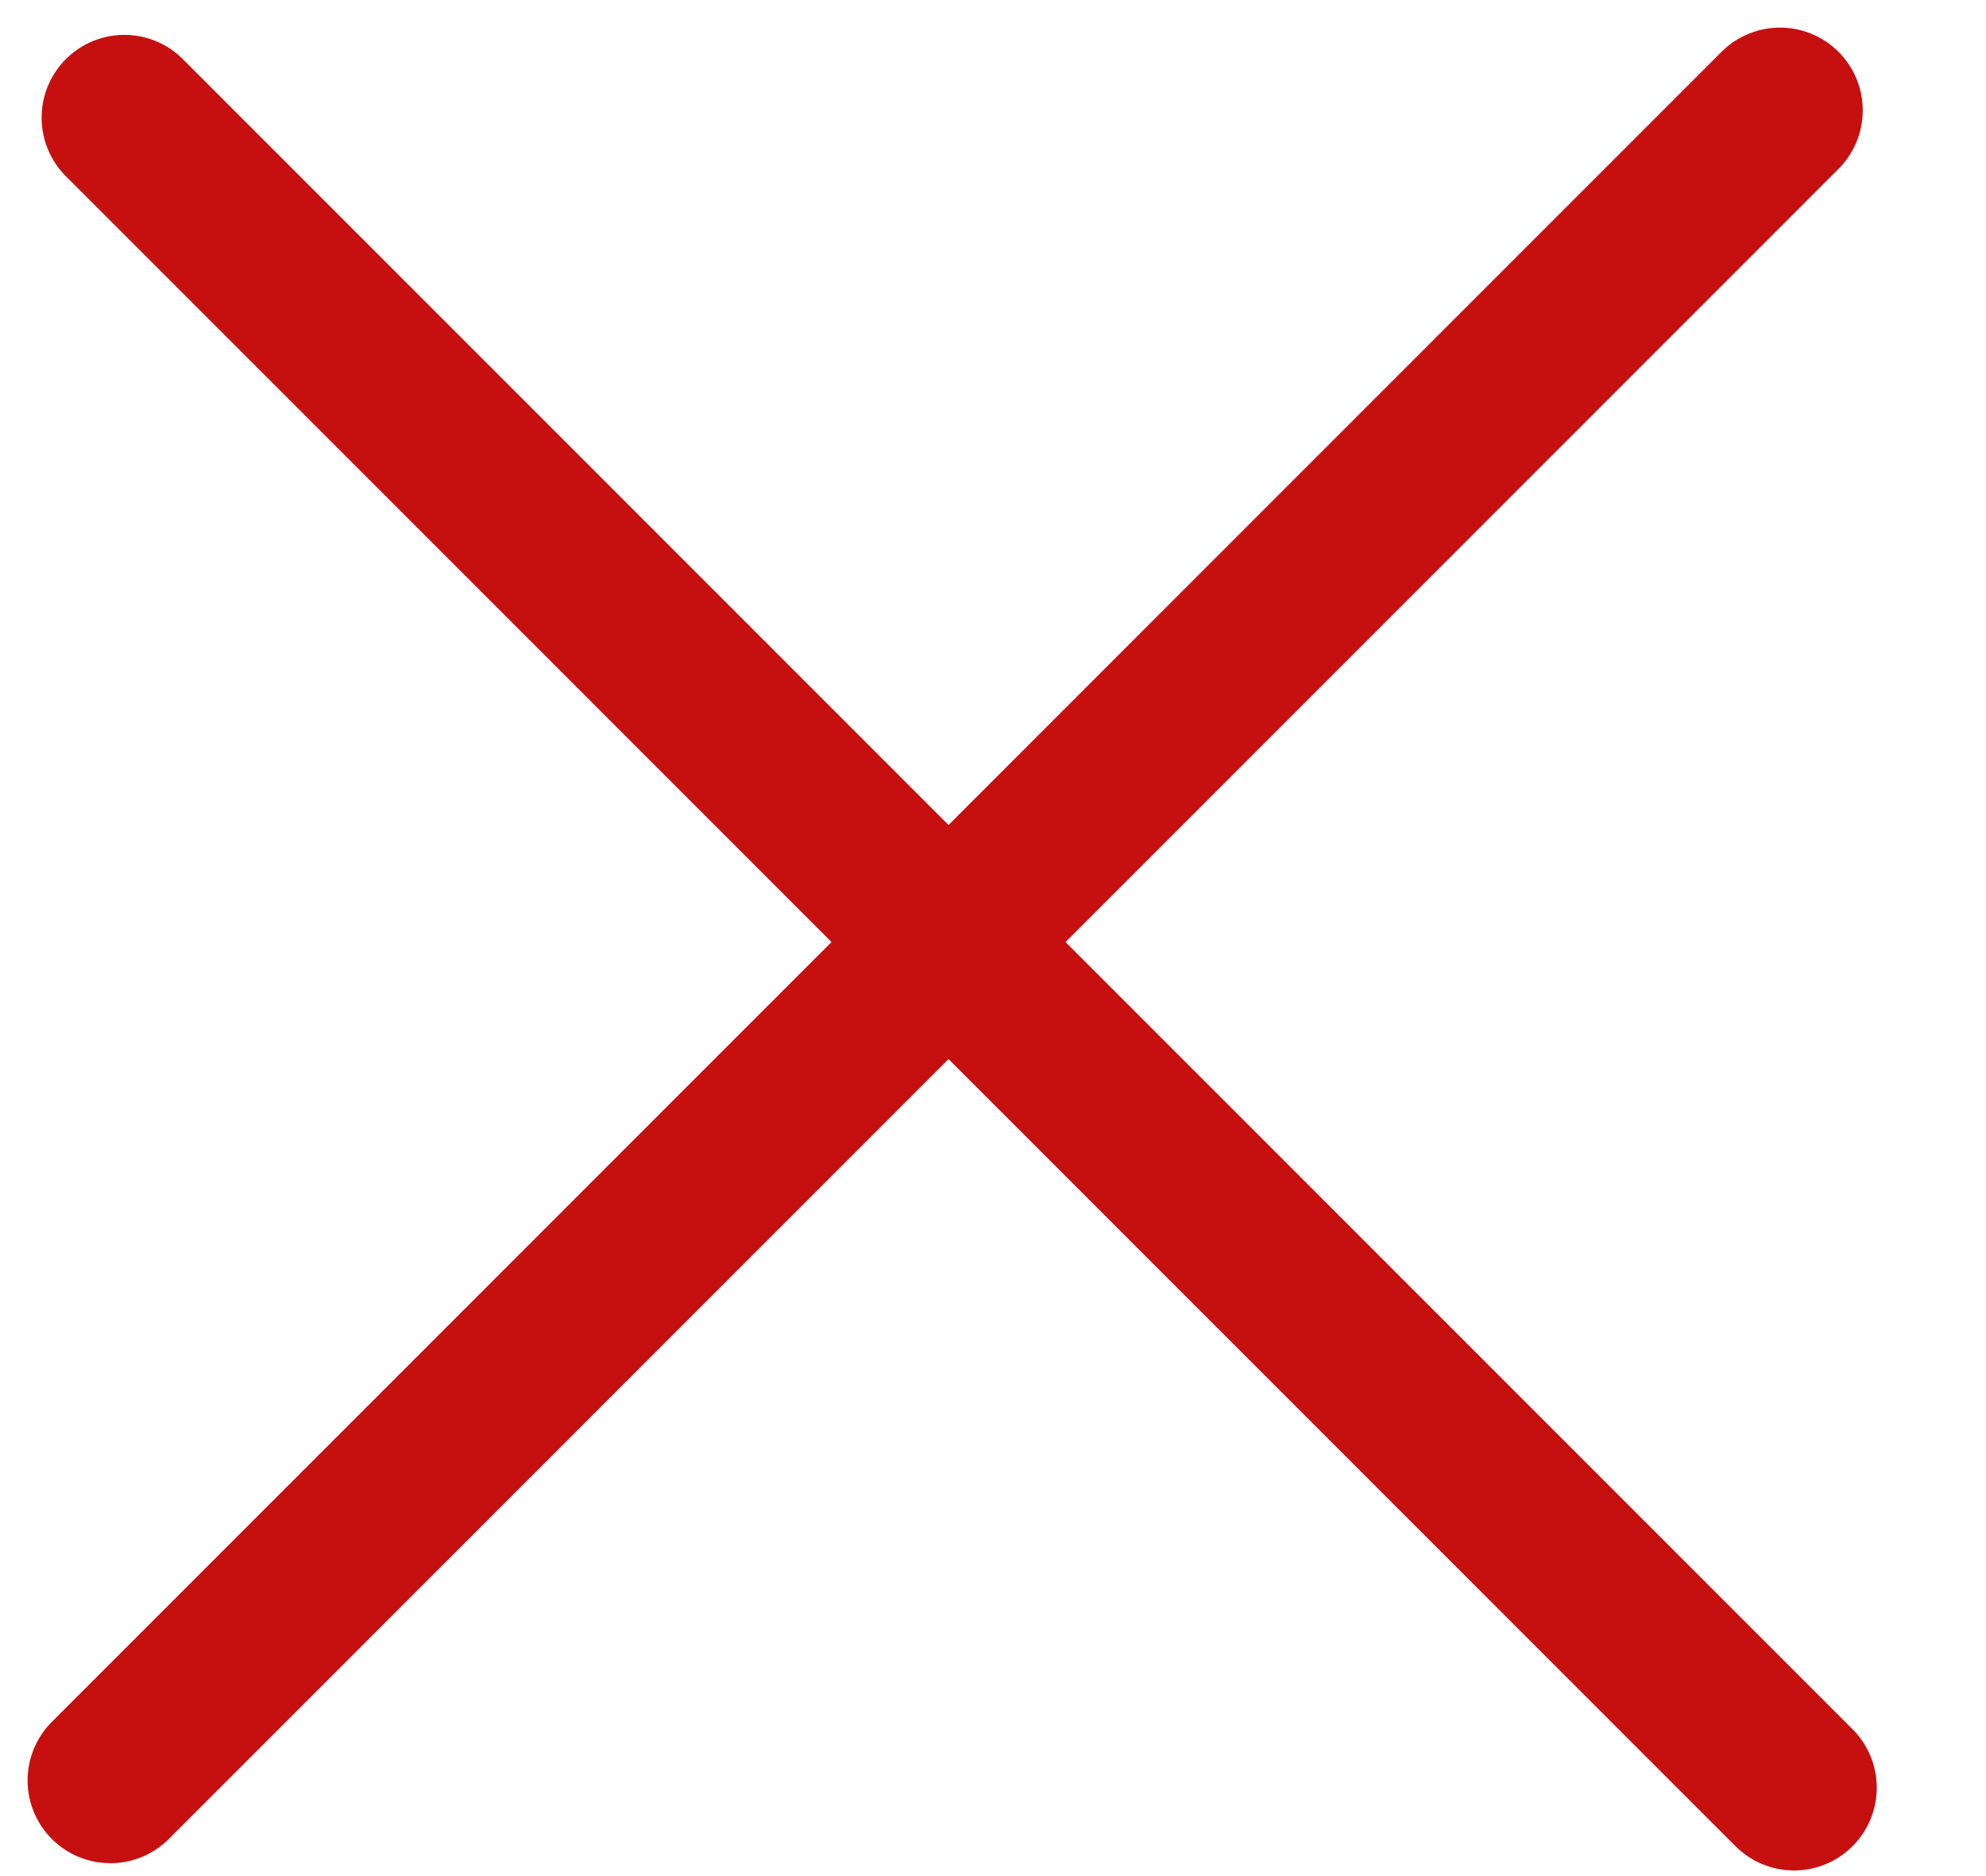 <svg width="18" height="17" viewBox="0 0 18 17" fill="none" xmlns="http://www.w3.org/2000/svg">
<path d="M1 16.133L16.133 1M1.127 1.066L16.26 16.199" stroke="#C61010" stroke-width="1.5" stroke-linecap="round"/>
</svg>
